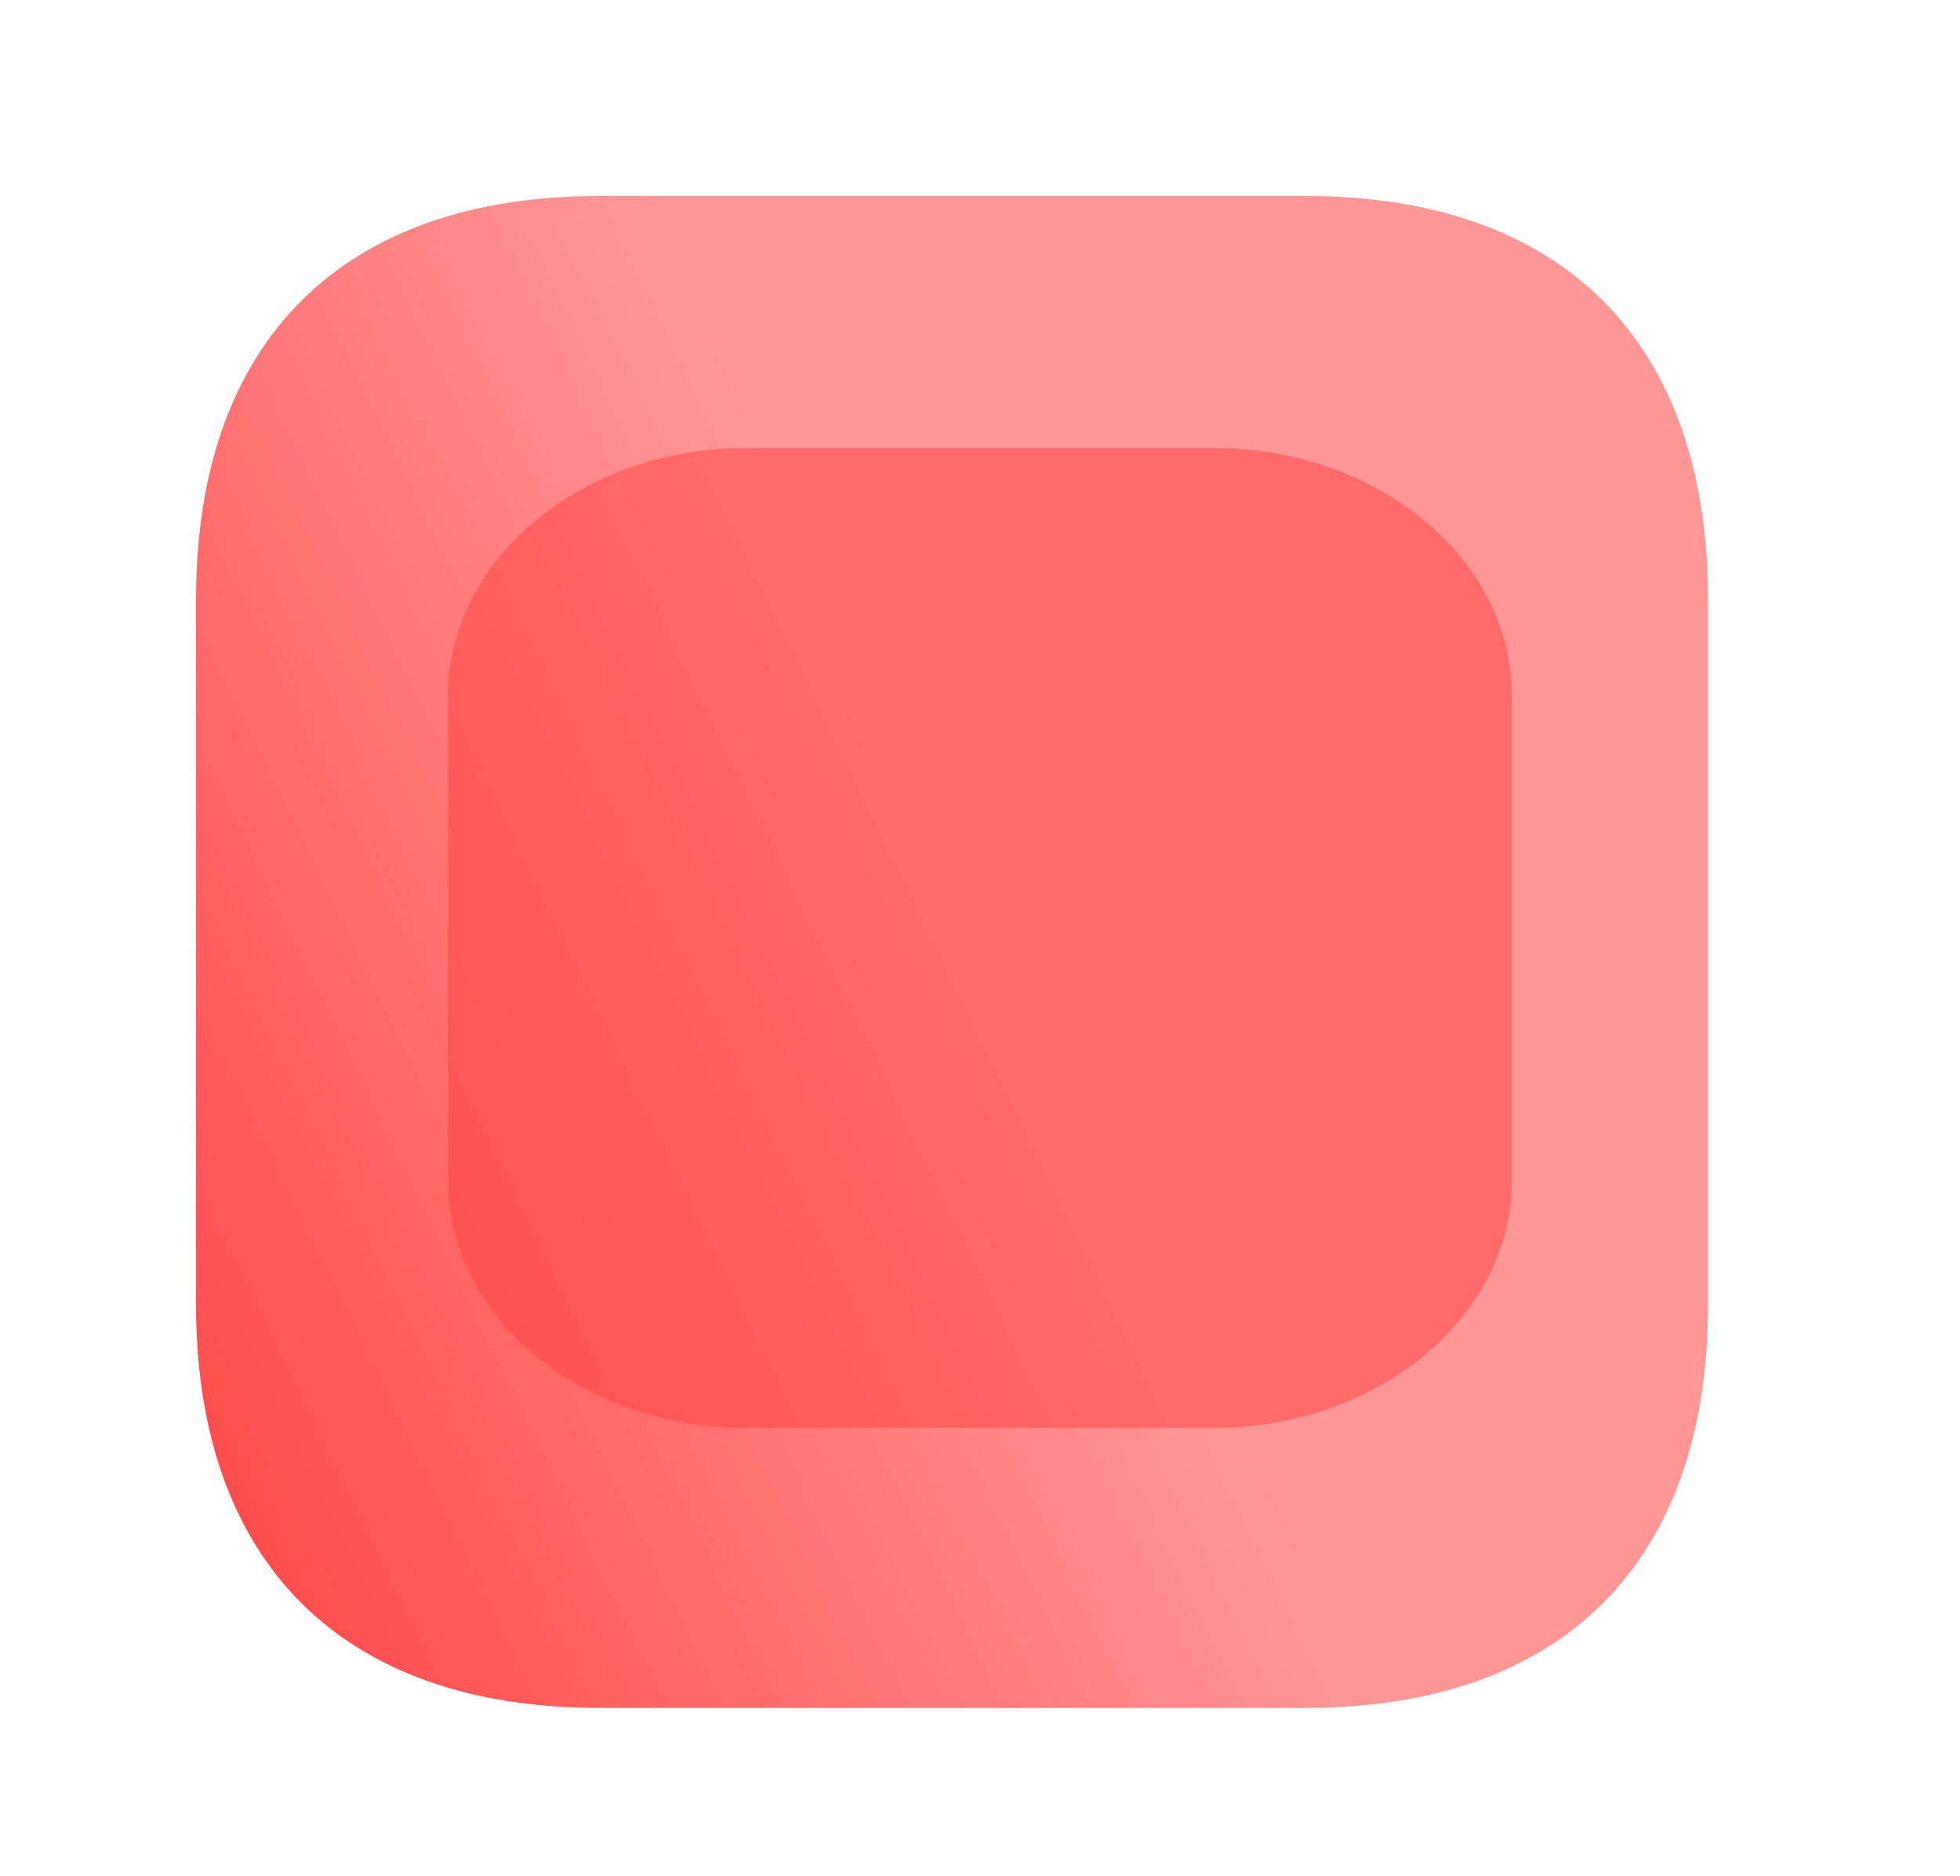<svg width="70" height="67" viewBox="0 0 70 67" fill="none" xmlns="http://www.w3.org/2000/svg">
<g filter="url(#filter0_b)">
<path d="M46.624 7H21.4C12.208 7 7 12.208 7 21.4L7 46.6C7 55.792 12.208 61 21.4 61H46.624C55.816 61 61 55.792 61 46.6L61 21.4C61 12.208 55.816 7 46.624 7Z" fill="url(#paint0_linear)"/>
</g>
<g filter="url(#filter1_f)">
<path d="M19.127 18.592C17.119 20.253 16 22.51 16 24.857V42.145C16 47.047 20.771 51 26.661 51L43.339 51C49.229 51 54 47.029 54 42.145V24.857C54 19.973 49.229 16 43.339 16L26.661 16C23.832 16 21.13 16.929 19.127 18.592" fill="#FF4040" fill-opacity="0.5"/>
</g>
<defs>
<filter id="filter0_b" x="-6" y="-6" width="80" height="80" filterUnits="userSpaceOnUse" color-interpolation-filters="sRGB">
<feFlood flood-opacity="0" result="BackgroundImageFix"/>
<feGaussianBlur in="BackgroundImage" stdDeviation="6.5"/>
<feComposite in2="SourceAlpha" operator="in" result="effect1_backgroundBlur"/>
<feBlend mode="normal" in="SourceGraphic" in2="effect1_backgroundBlur" result="shape"/>
</filter>
<filter id="filter1_f" x="0" y="0" width="70" height="67" filterUnits="userSpaceOnUse" color-interpolation-filters="sRGB">
<feFlood flood-opacity="0" result="BackgroundImageFix"/>
<feBlend mode="normal" in="SourceGraphic" in2="BackgroundImageFix" result="shape"/>
<feGaussianBlur stdDeviation="8" result="effect1_foregroundBlur"/>
</filter>
<linearGradient id="paint0_linear" x1="37.975" y1="37.616" x2="-9.474" y2="60.687" gradientUnits="userSpaceOnUse">
<stop stop-color="#FF9797"/>
<stop offset="1" stop-color="#FF2323"/>
</linearGradient>
</defs>
</svg>
